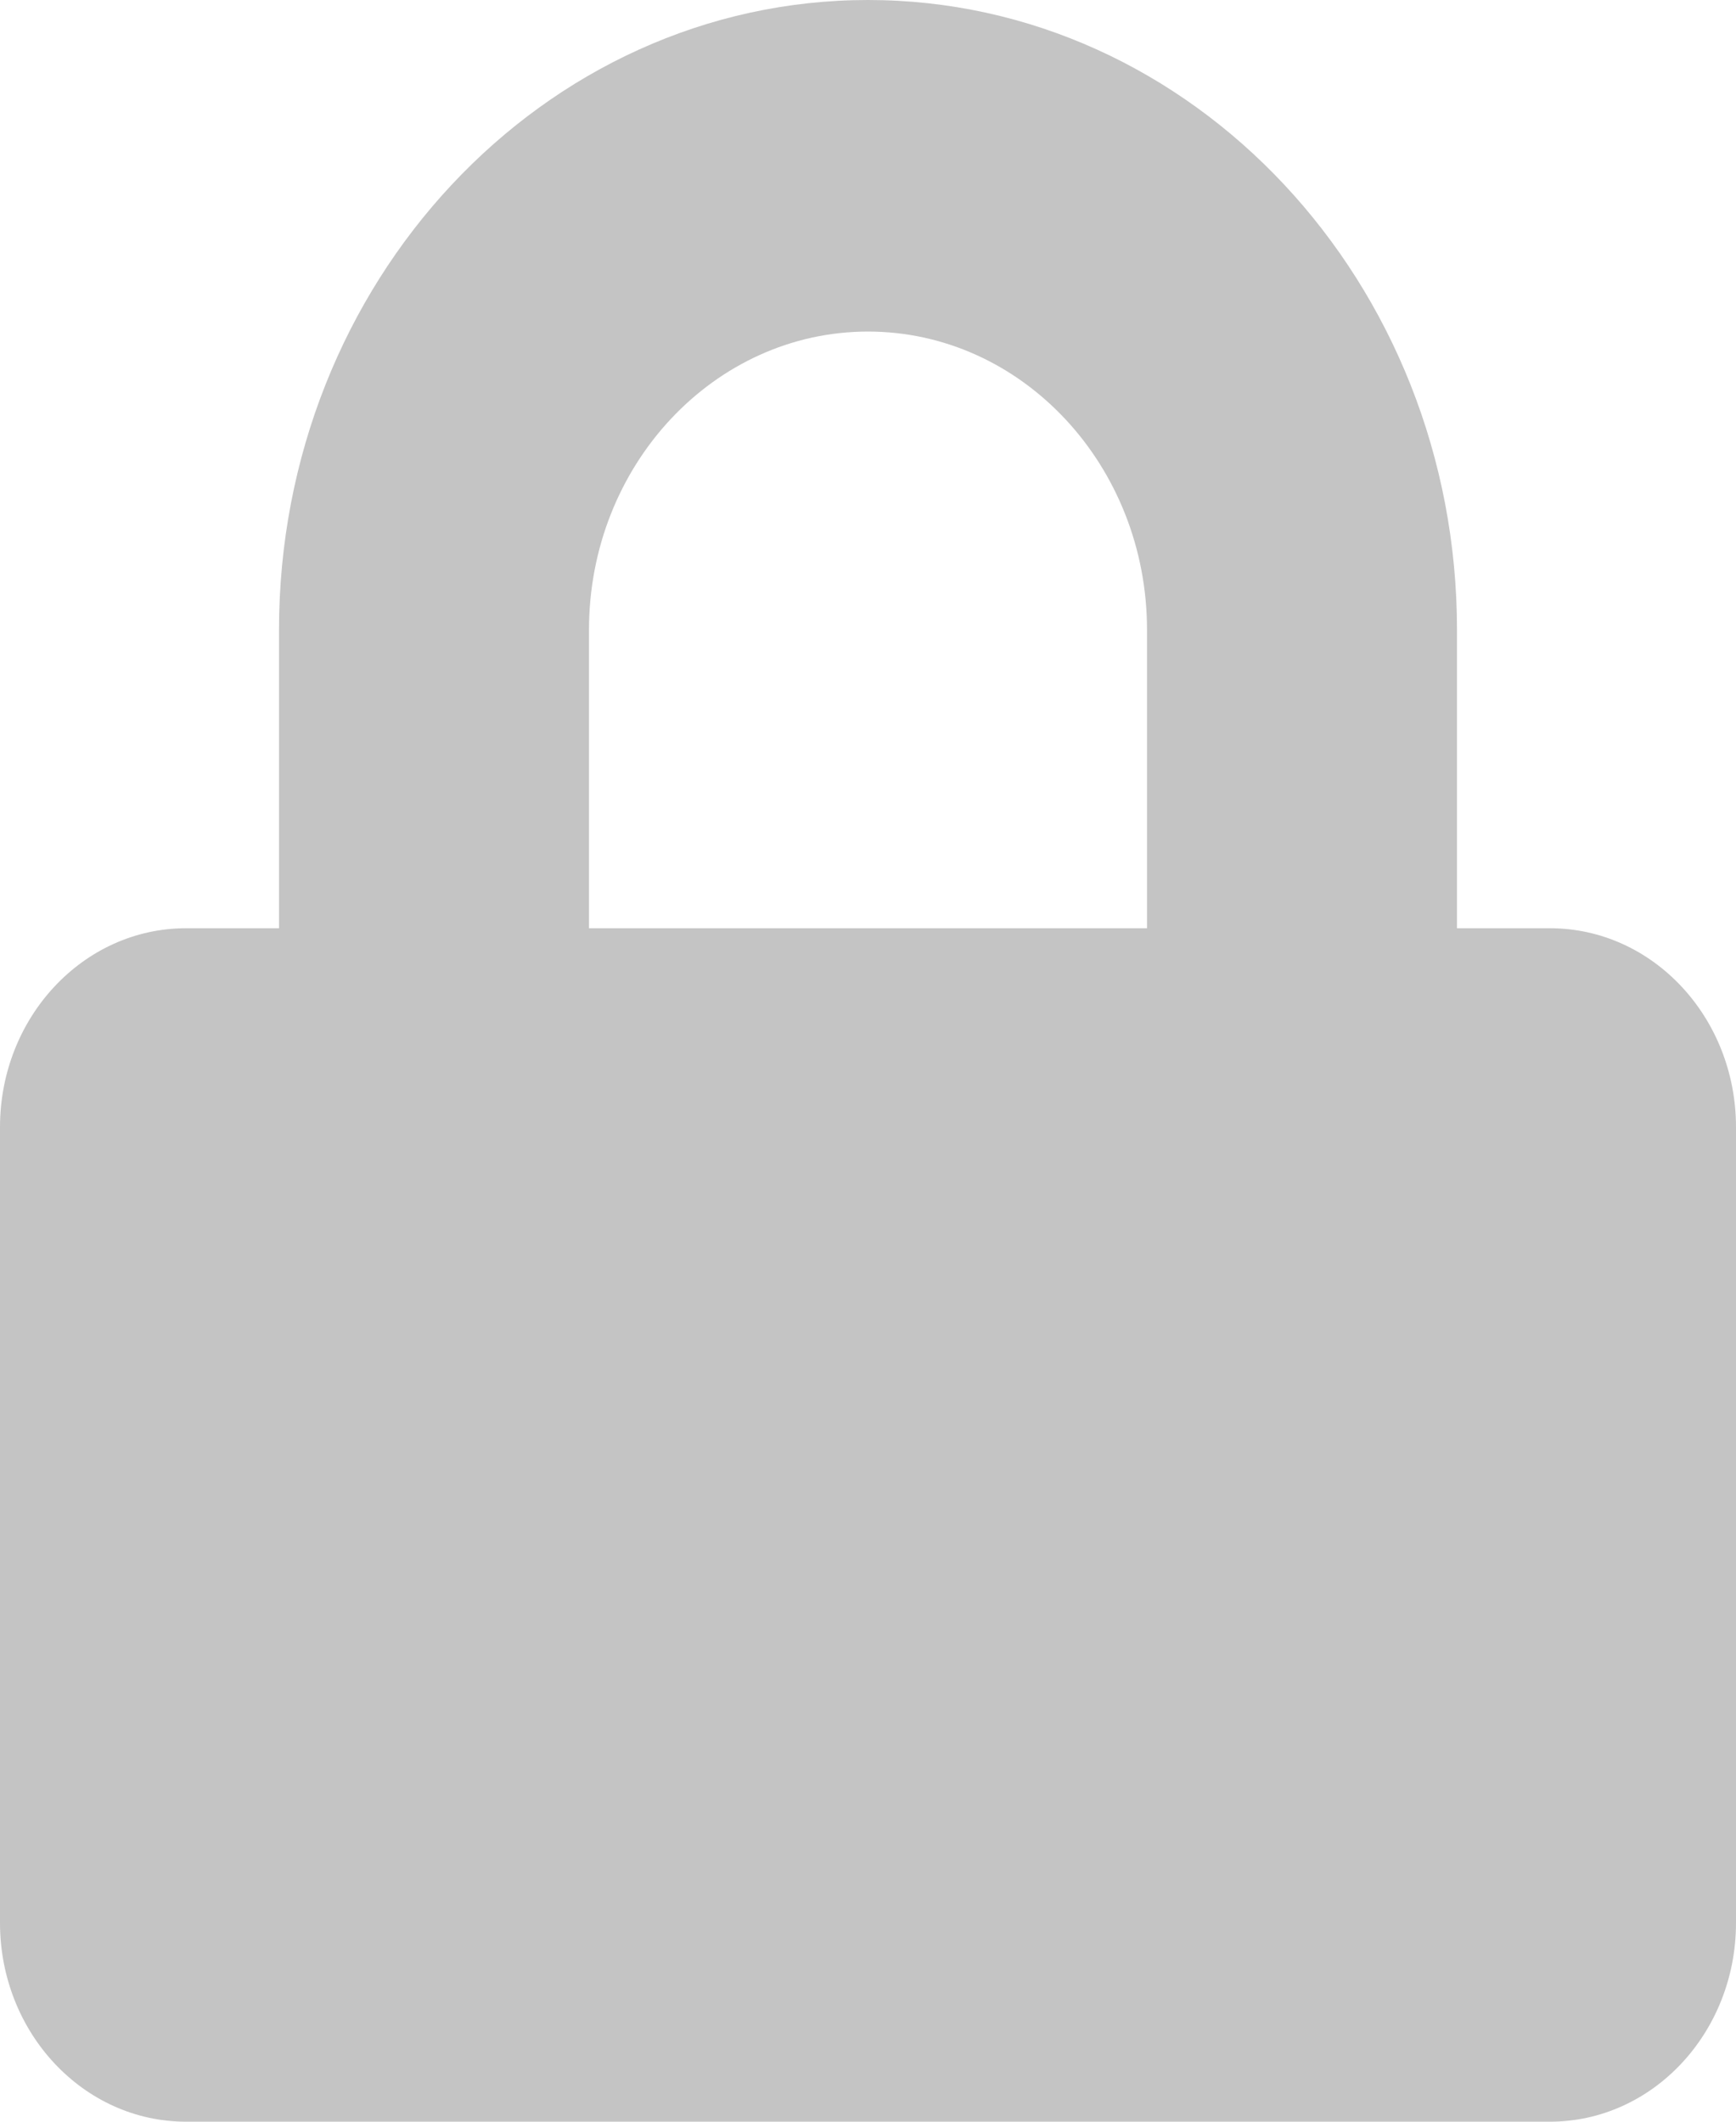 <svg width="18" height="22" viewBox="0 0 18 22" fill="none" xmlns="http://www.w3.org/2000/svg">
<path d="M16.071 9.625H15.107V6.531C15.107 2.93 12.367 0 9 0C5.633 0 2.893 2.93 2.893 6.531V9.625H1.929C0.864 9.625 0 10.549 0 11.688V19.938C0 21.076 0.864 22 1.929 22H16.071C17.136 22 18 21.076 18 19.938V11.688C18 10.549 17.136 9.625 16.071 9.625ZM11.893 9.625H6.107V6.531C6.107 4.825 7.405 3.438 9 3.438C10.595 3.438 11.893 4.825 11.893 6.531V9.625Z" fill="#C4C4C4"/>
</svg>

